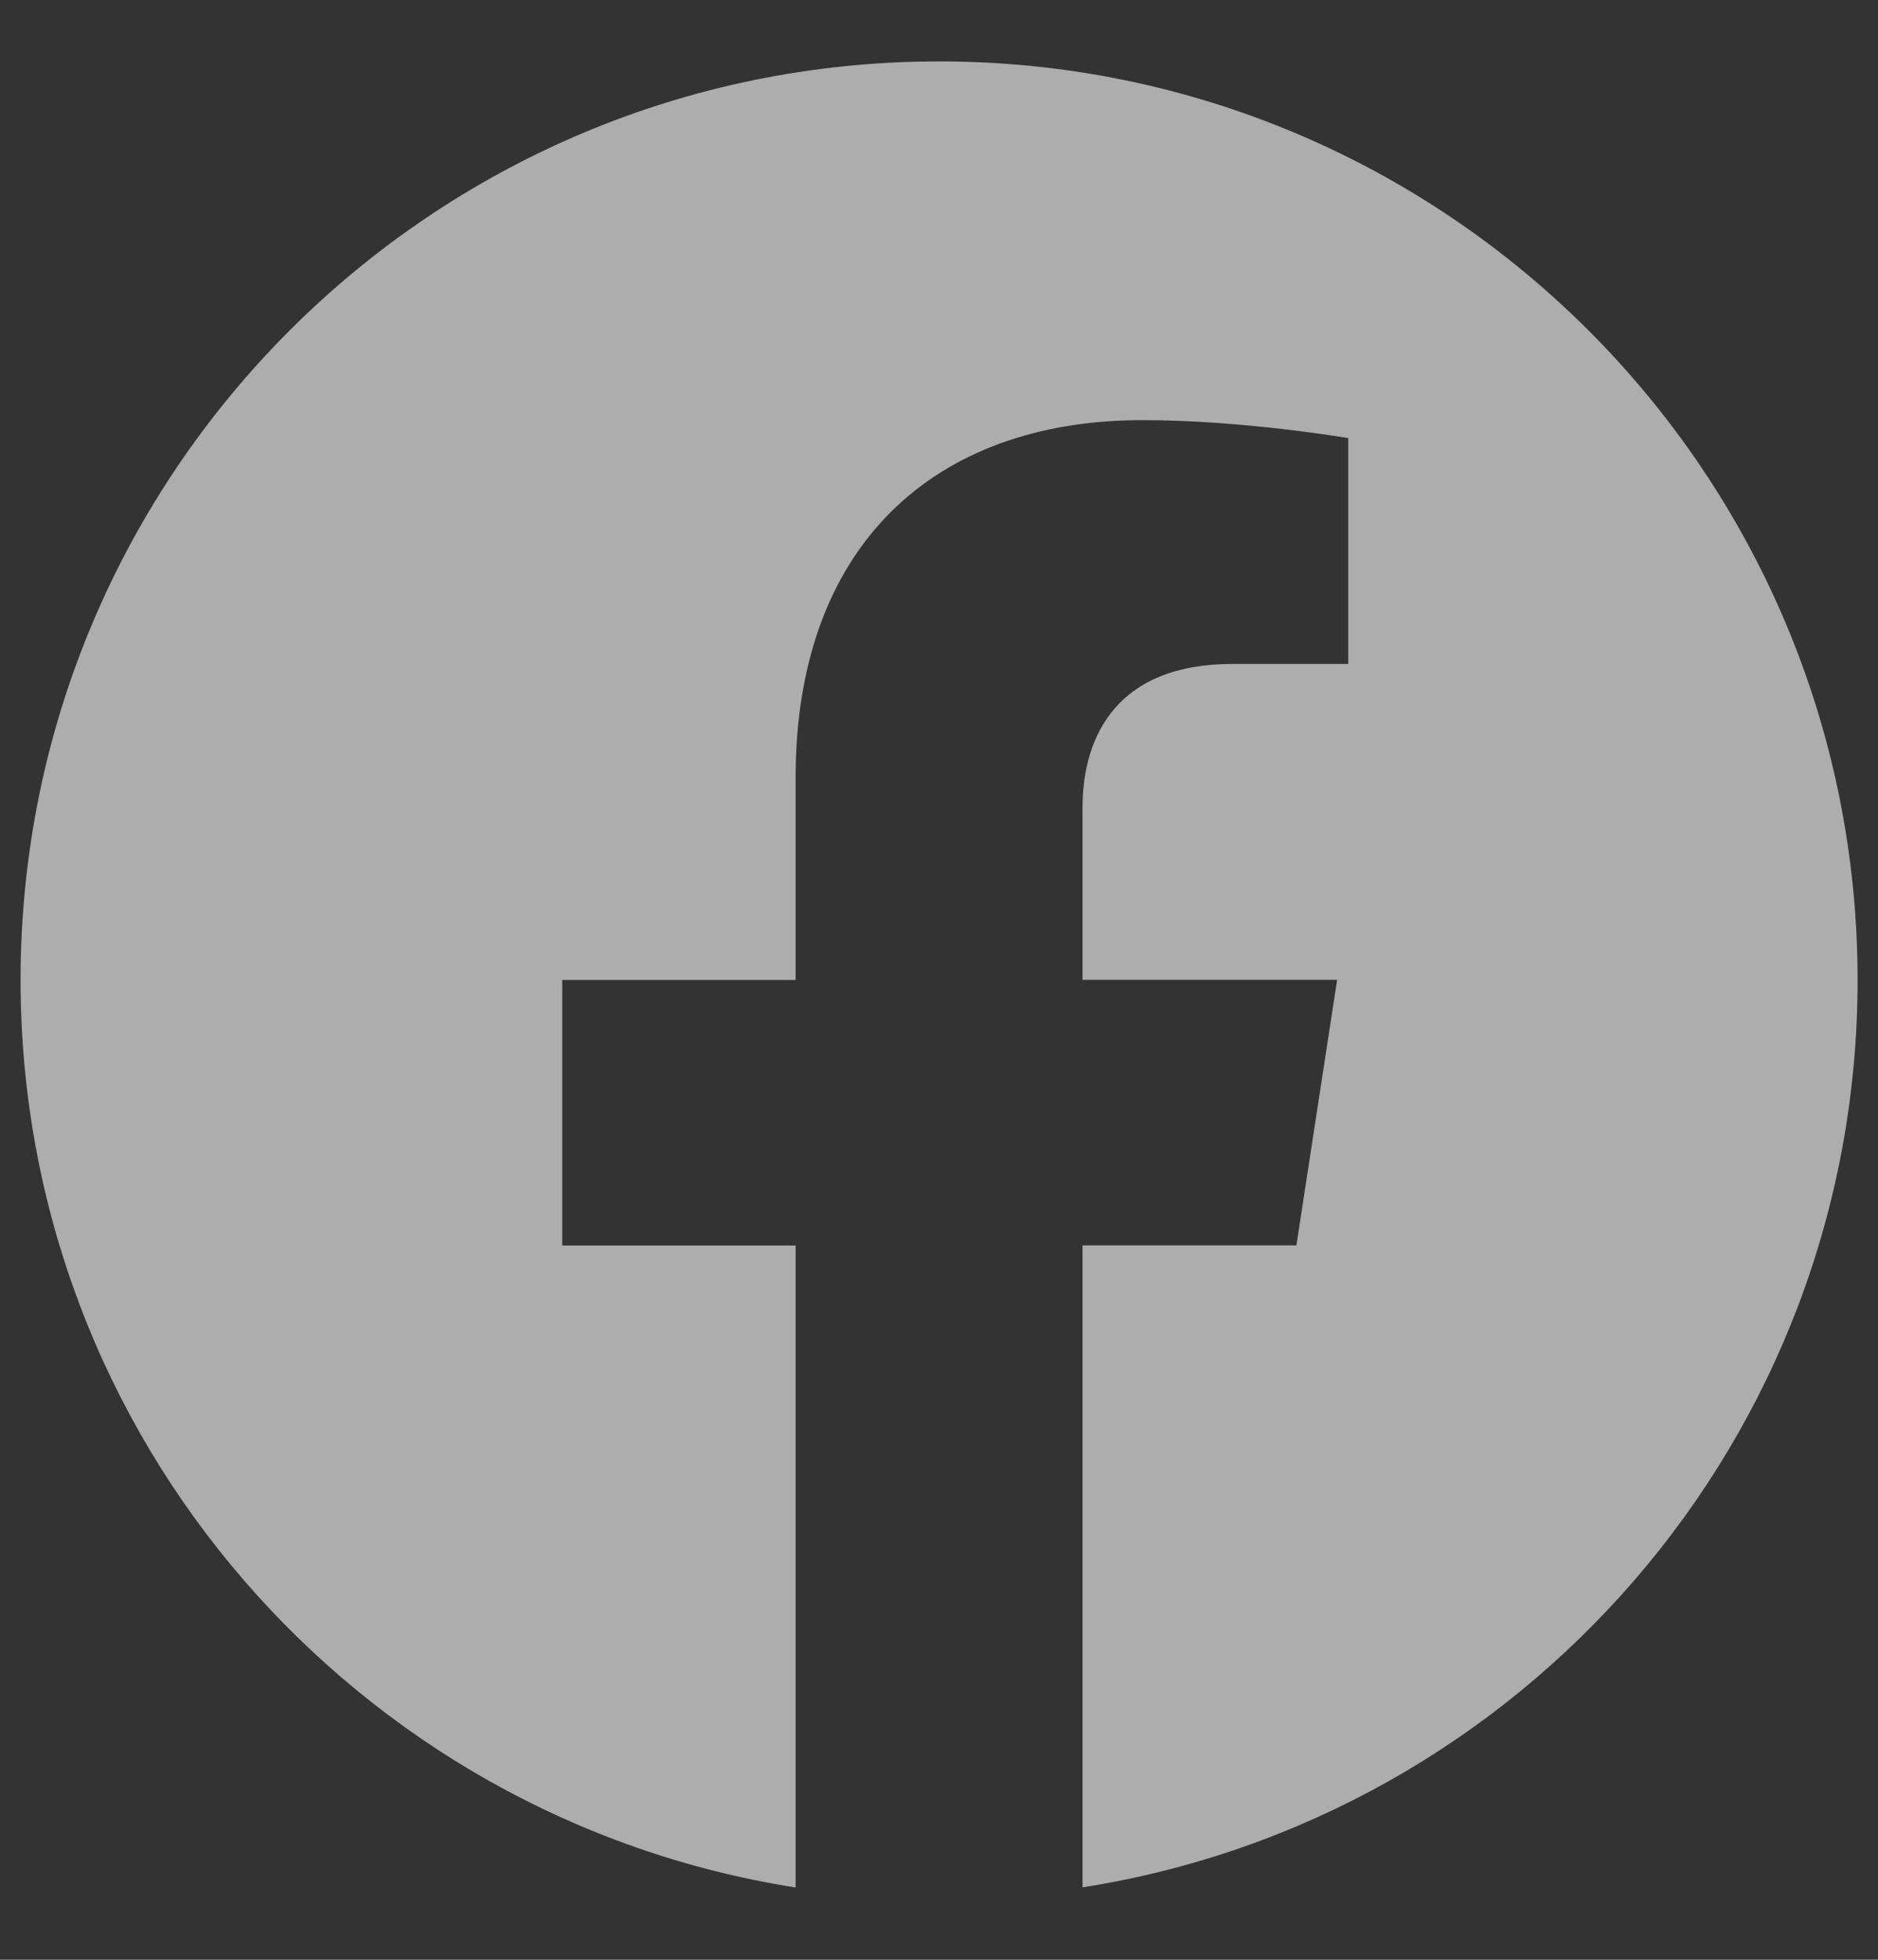<svg width="23" height="24" viewBox="0 0 23 24" fill="none" xmlns="http://www.w3.org/2000/svg">
<rect x="0" y="0" width="23" height="24" fill="#333333" stroke="none"/>
<path d="M11.501 0.752C5.289 0.752 0.252 5.789 0.252 12.001C0.252 17.615 4.365 22.268 9.744 23.115V15.253H6.886V12.001H9.744V9.523C9.744 6.701 11.423 5.145 13.992 5.145C15.223 5.145 16.512 5.365 16.512 5.365V8.131H15.09C13.695 8.131 13.258 9 13.258 9.889V11.999H16.376L15.877 15.251H13.258V23.113C18.637 22.27 22.75 17.616 22.75 12.001C22.75 5.789 17.713 0.752 11.501 0.752Z" fill="white" fill-opacity="0.6"/>
</svg>
